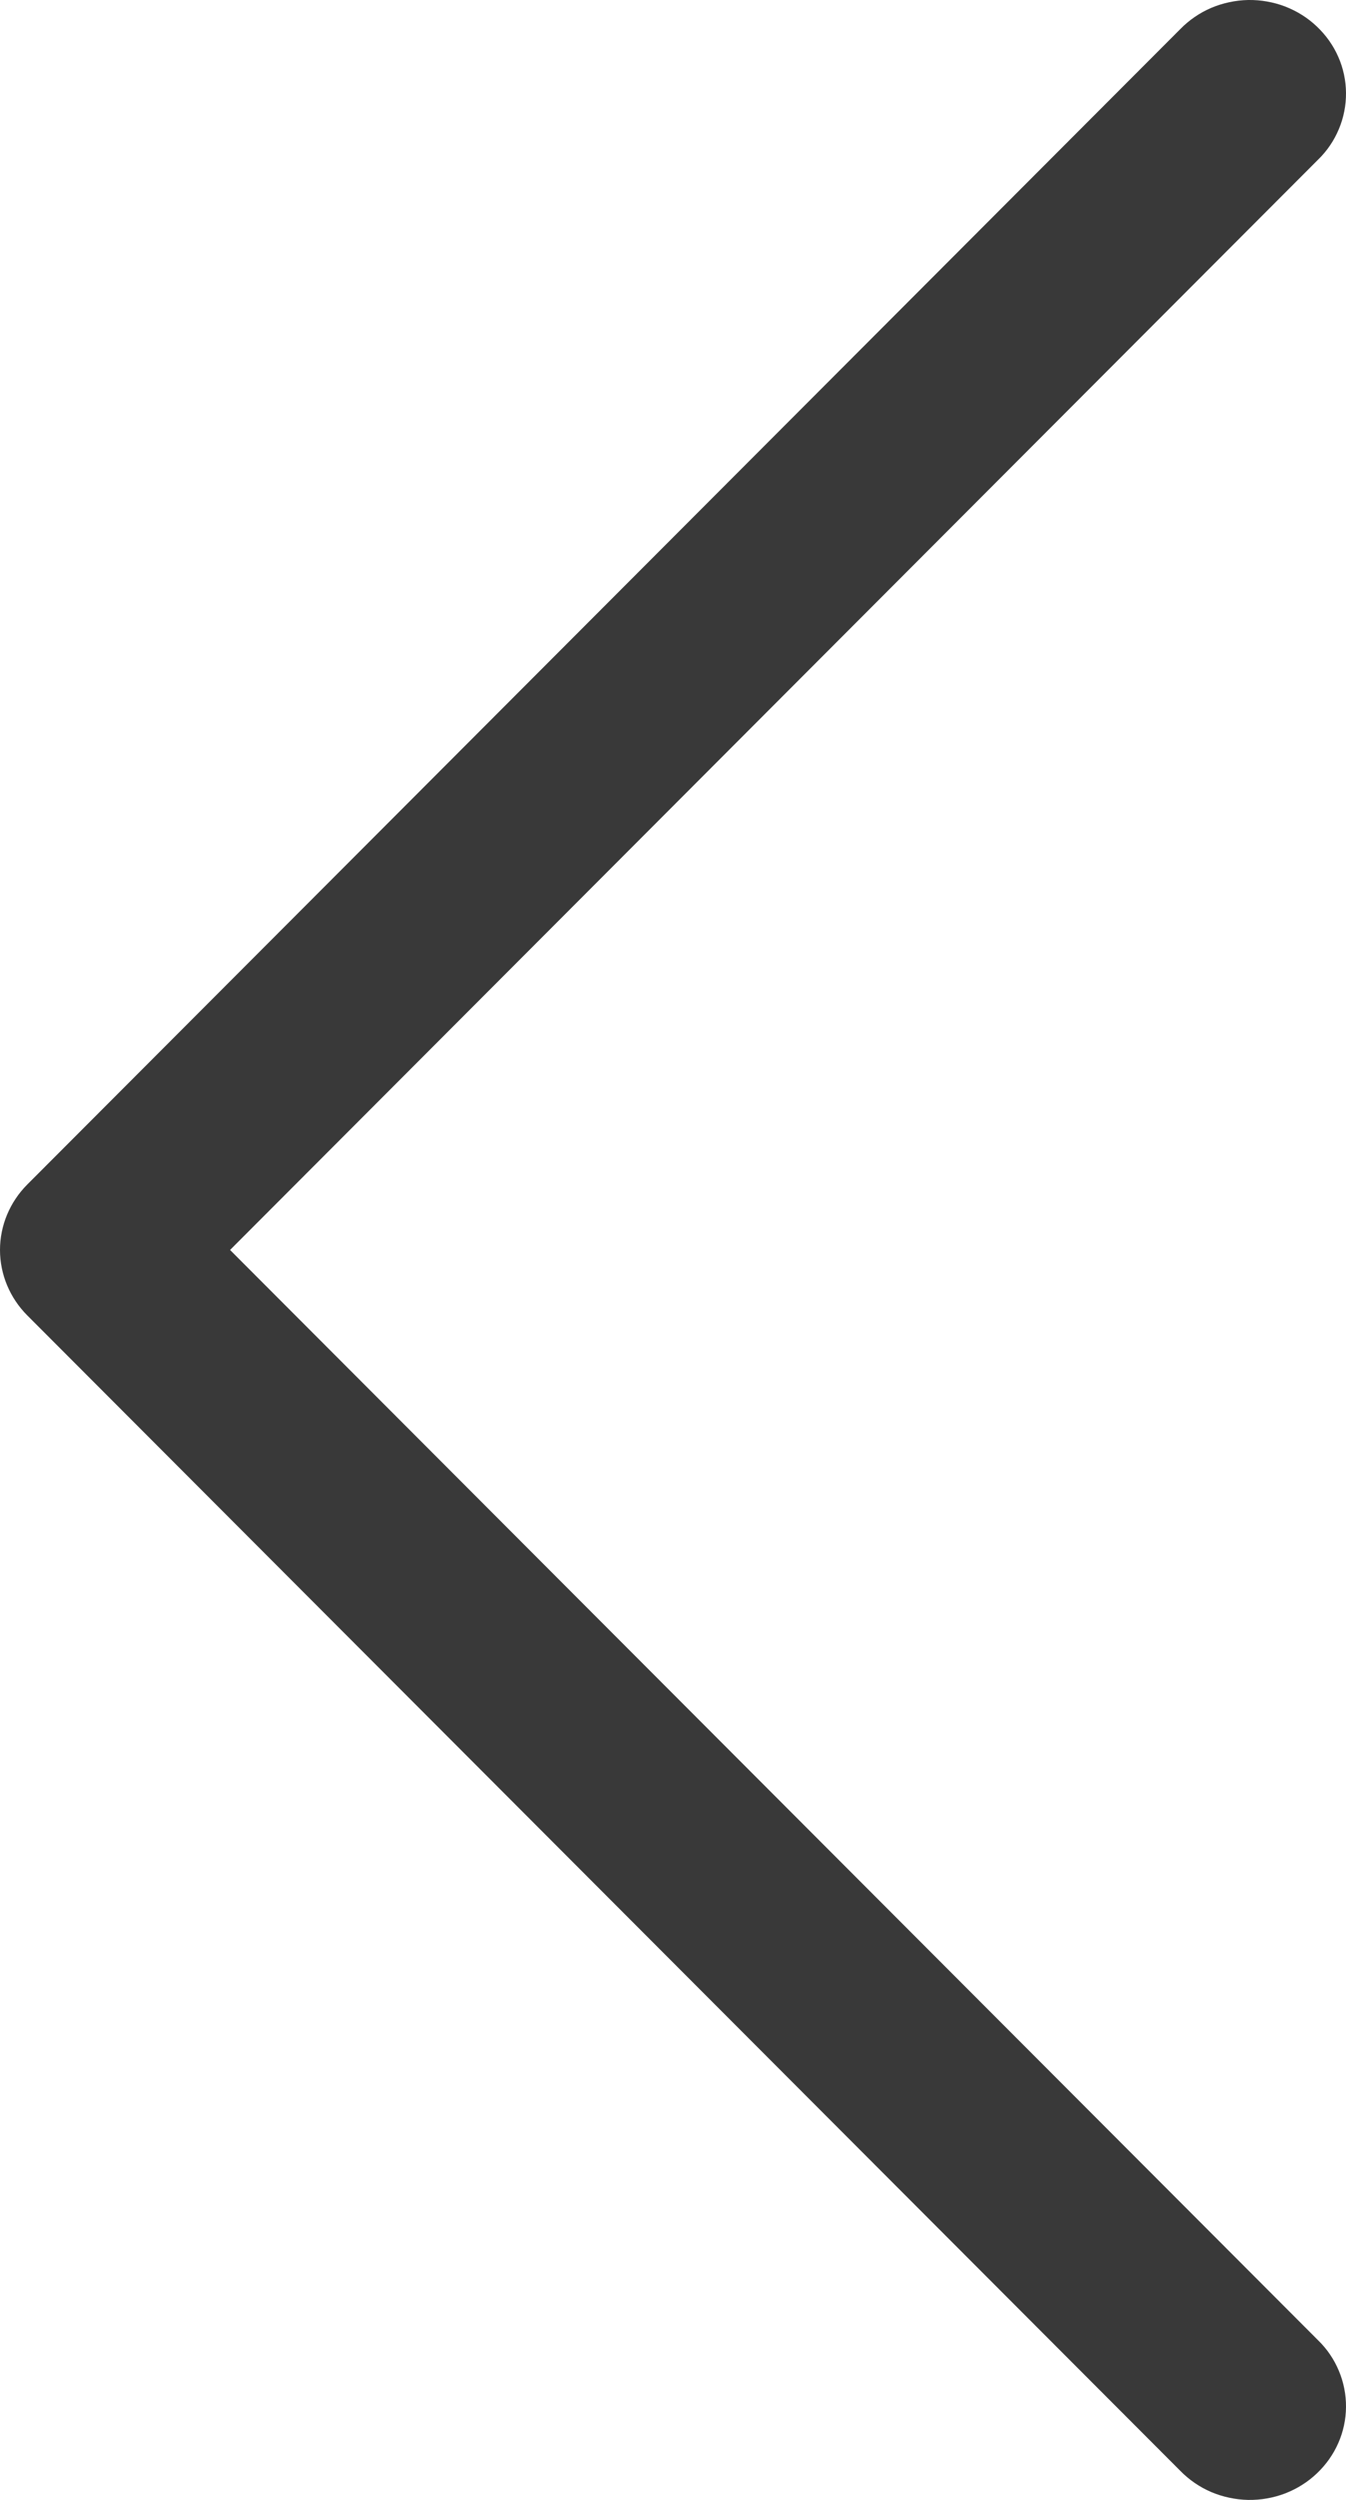 <svg width="14" height="26" viewBox="0 0 14 26" fill="none" xmlns="http://www.w3.org/2000/svg">
<path d="M2.393 13L13.709 1.661C13.803 1.57 13.876 1.462 13.926 1.342C13.976 1.223 14.001 1.095 14 0.966C13.999 0.838 13.972 0.71 13.92 0.592C13.868 0.473 13.792 0.366 13.697 0.276C13.603 0.186 13.491 0.116 13.368 0.068C13.245 0.021 13.114 -0.002 12.982 0C12.849 0.003 12.719 0.031 12.598 0.082C12.477 0.134 12.368 0.209 12.277 0.302L0.283 12.32C0.102 12.502 0 12.746 0 13C0 13.254 0.102 13.498 0.283 13.68L12.277 25.698C12.368 25.791 12.477 25.866 12.598 25.918C12.719 25.969 12.849 25.997 12.982 26C13.114 26.002 13.245 25.979 13.368 25.932C13.491 25.884 13.603 25.814 13.697 25.724C13.792 25.634 13.868 25.527 13.92 25.408C13.972 25.29 13.999 25.163 14 25.034C14.001 24.905 13.976 24.777 13.926 24.658C13.876 24.538 13.803 24.43 13.709 24.339L2.393 13Z" fill="#393939"/>
</svg>
